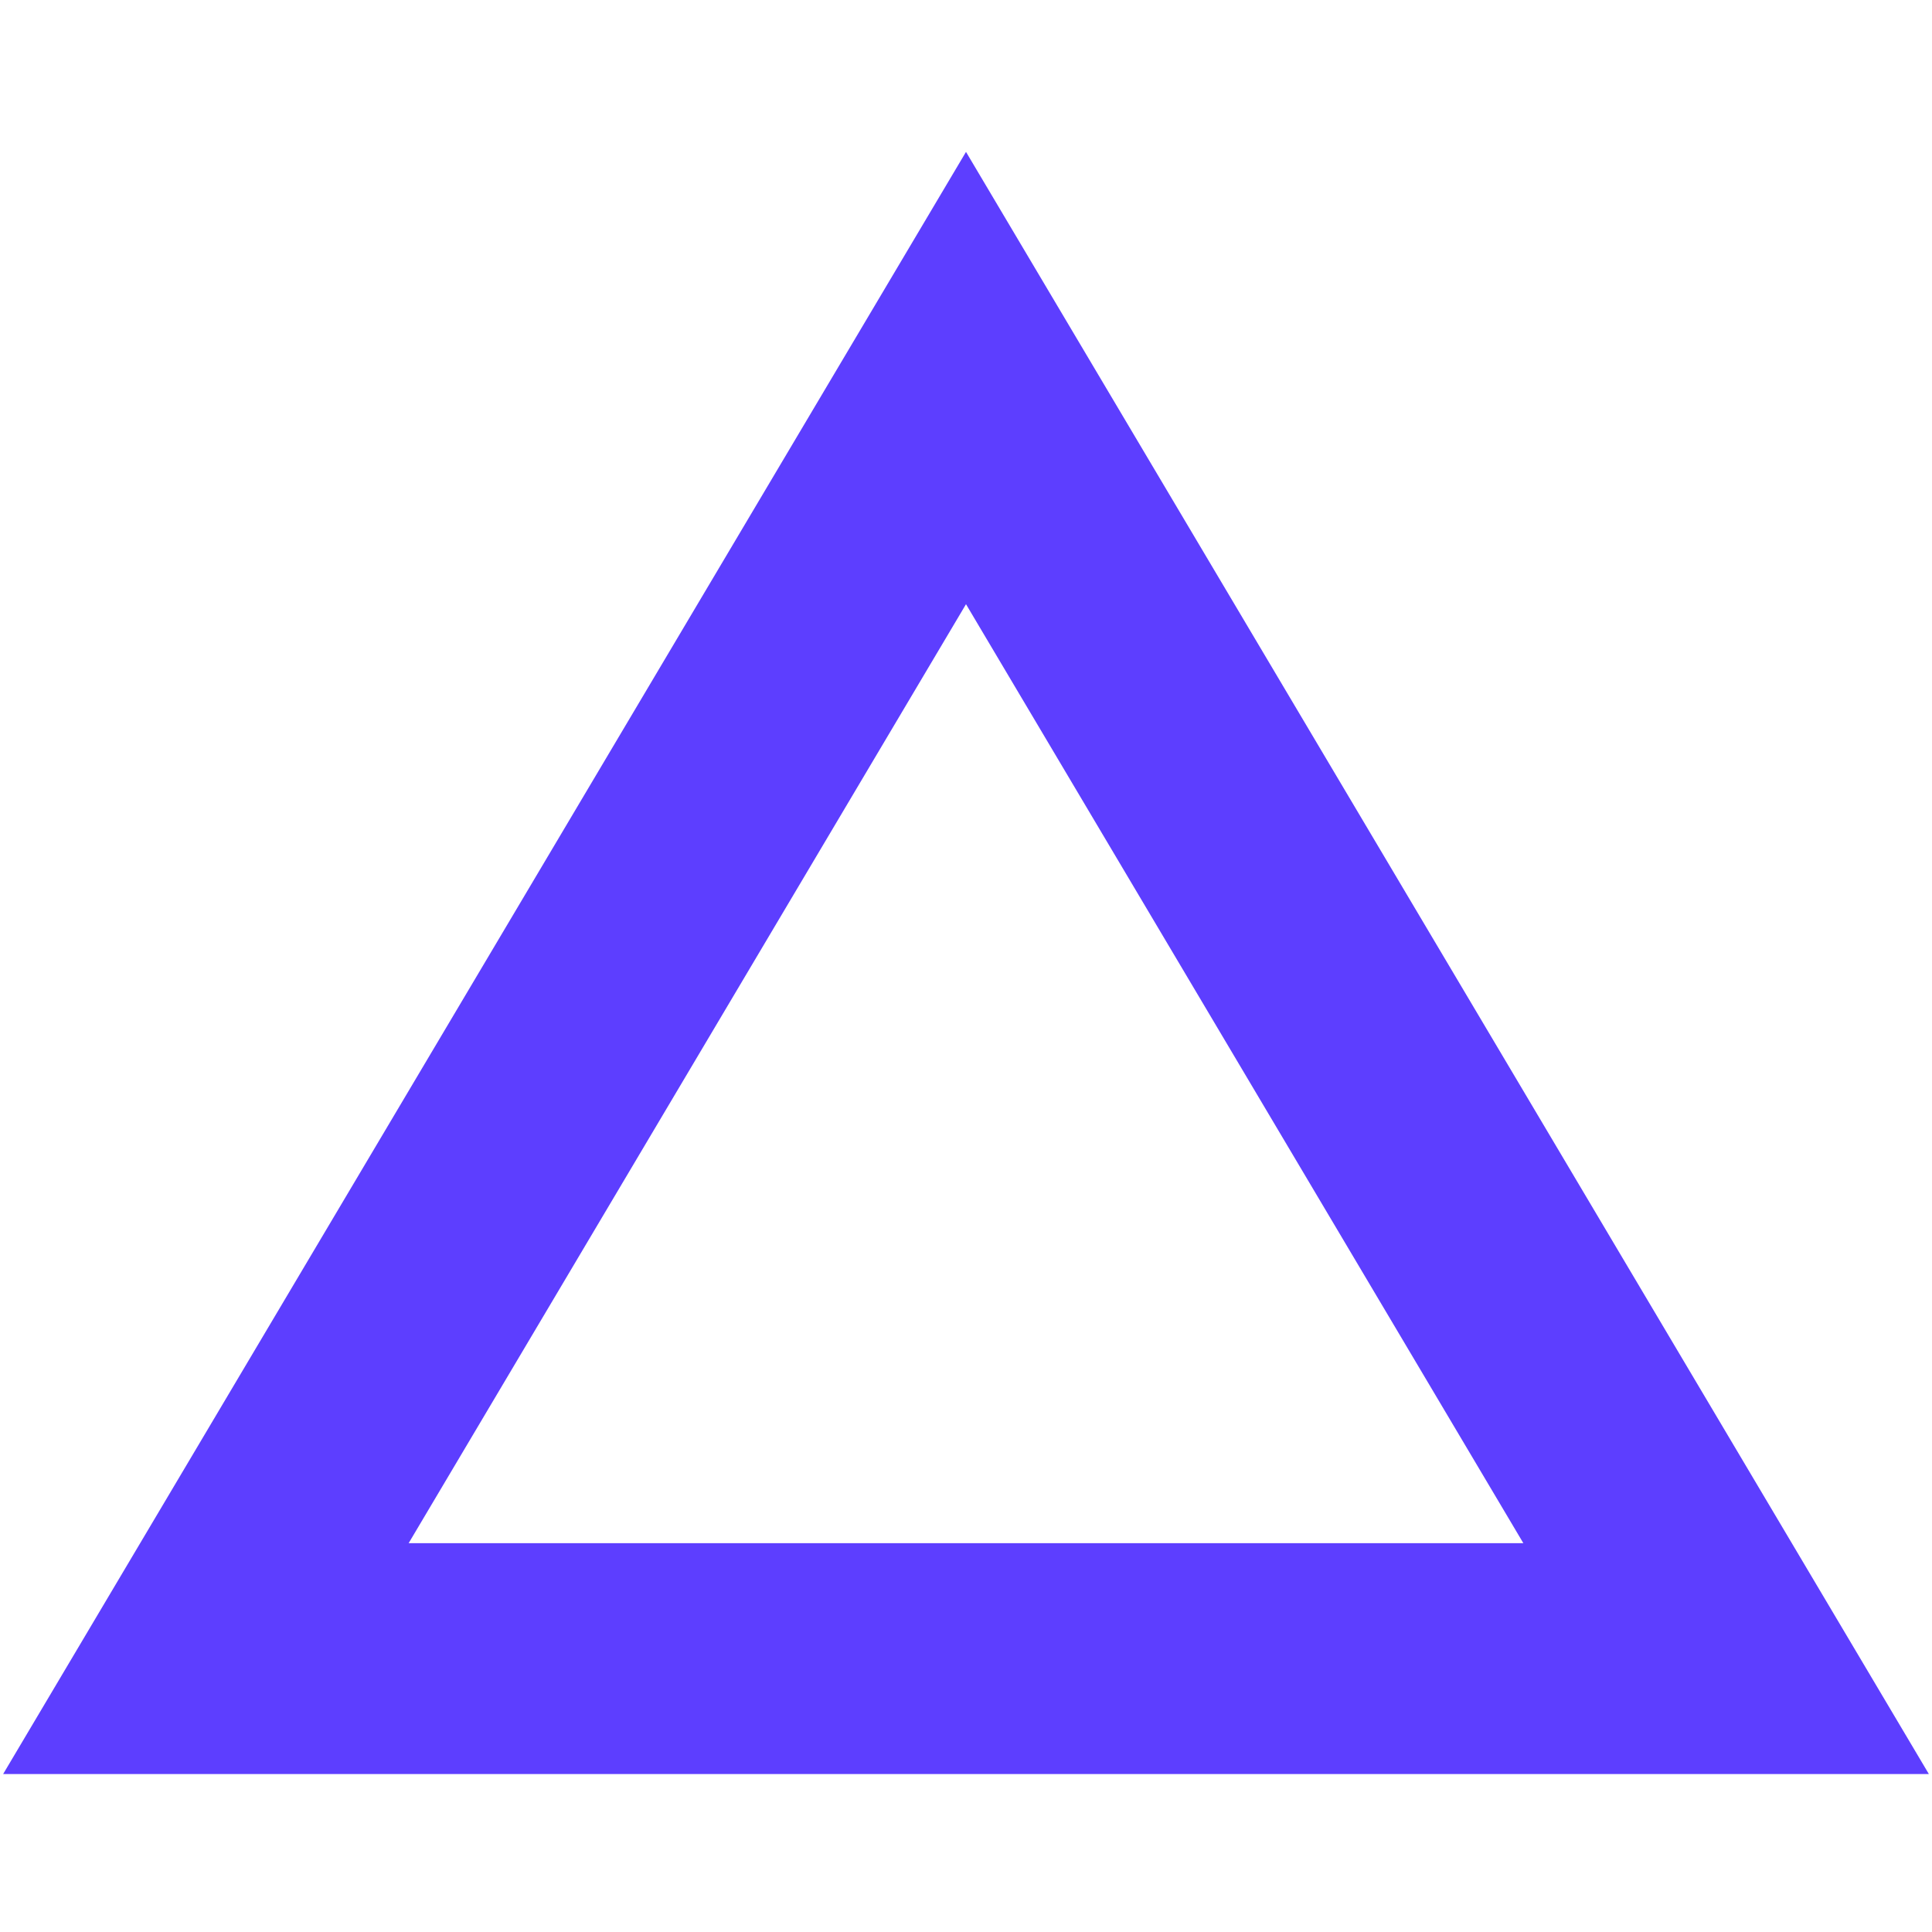 <svg xmlns:xlink="http://www.w3.org/1999/xlink" xmlns="http://www.w3.org/2000/svg" width="25" height="25" viewBox="0 0 159 134" fill="none">
<path d="M16.945 124L79.5 18.612L142.055 124H16.945Z" stroke="#5D3EFF" stroke-width="19"/>
</svg>